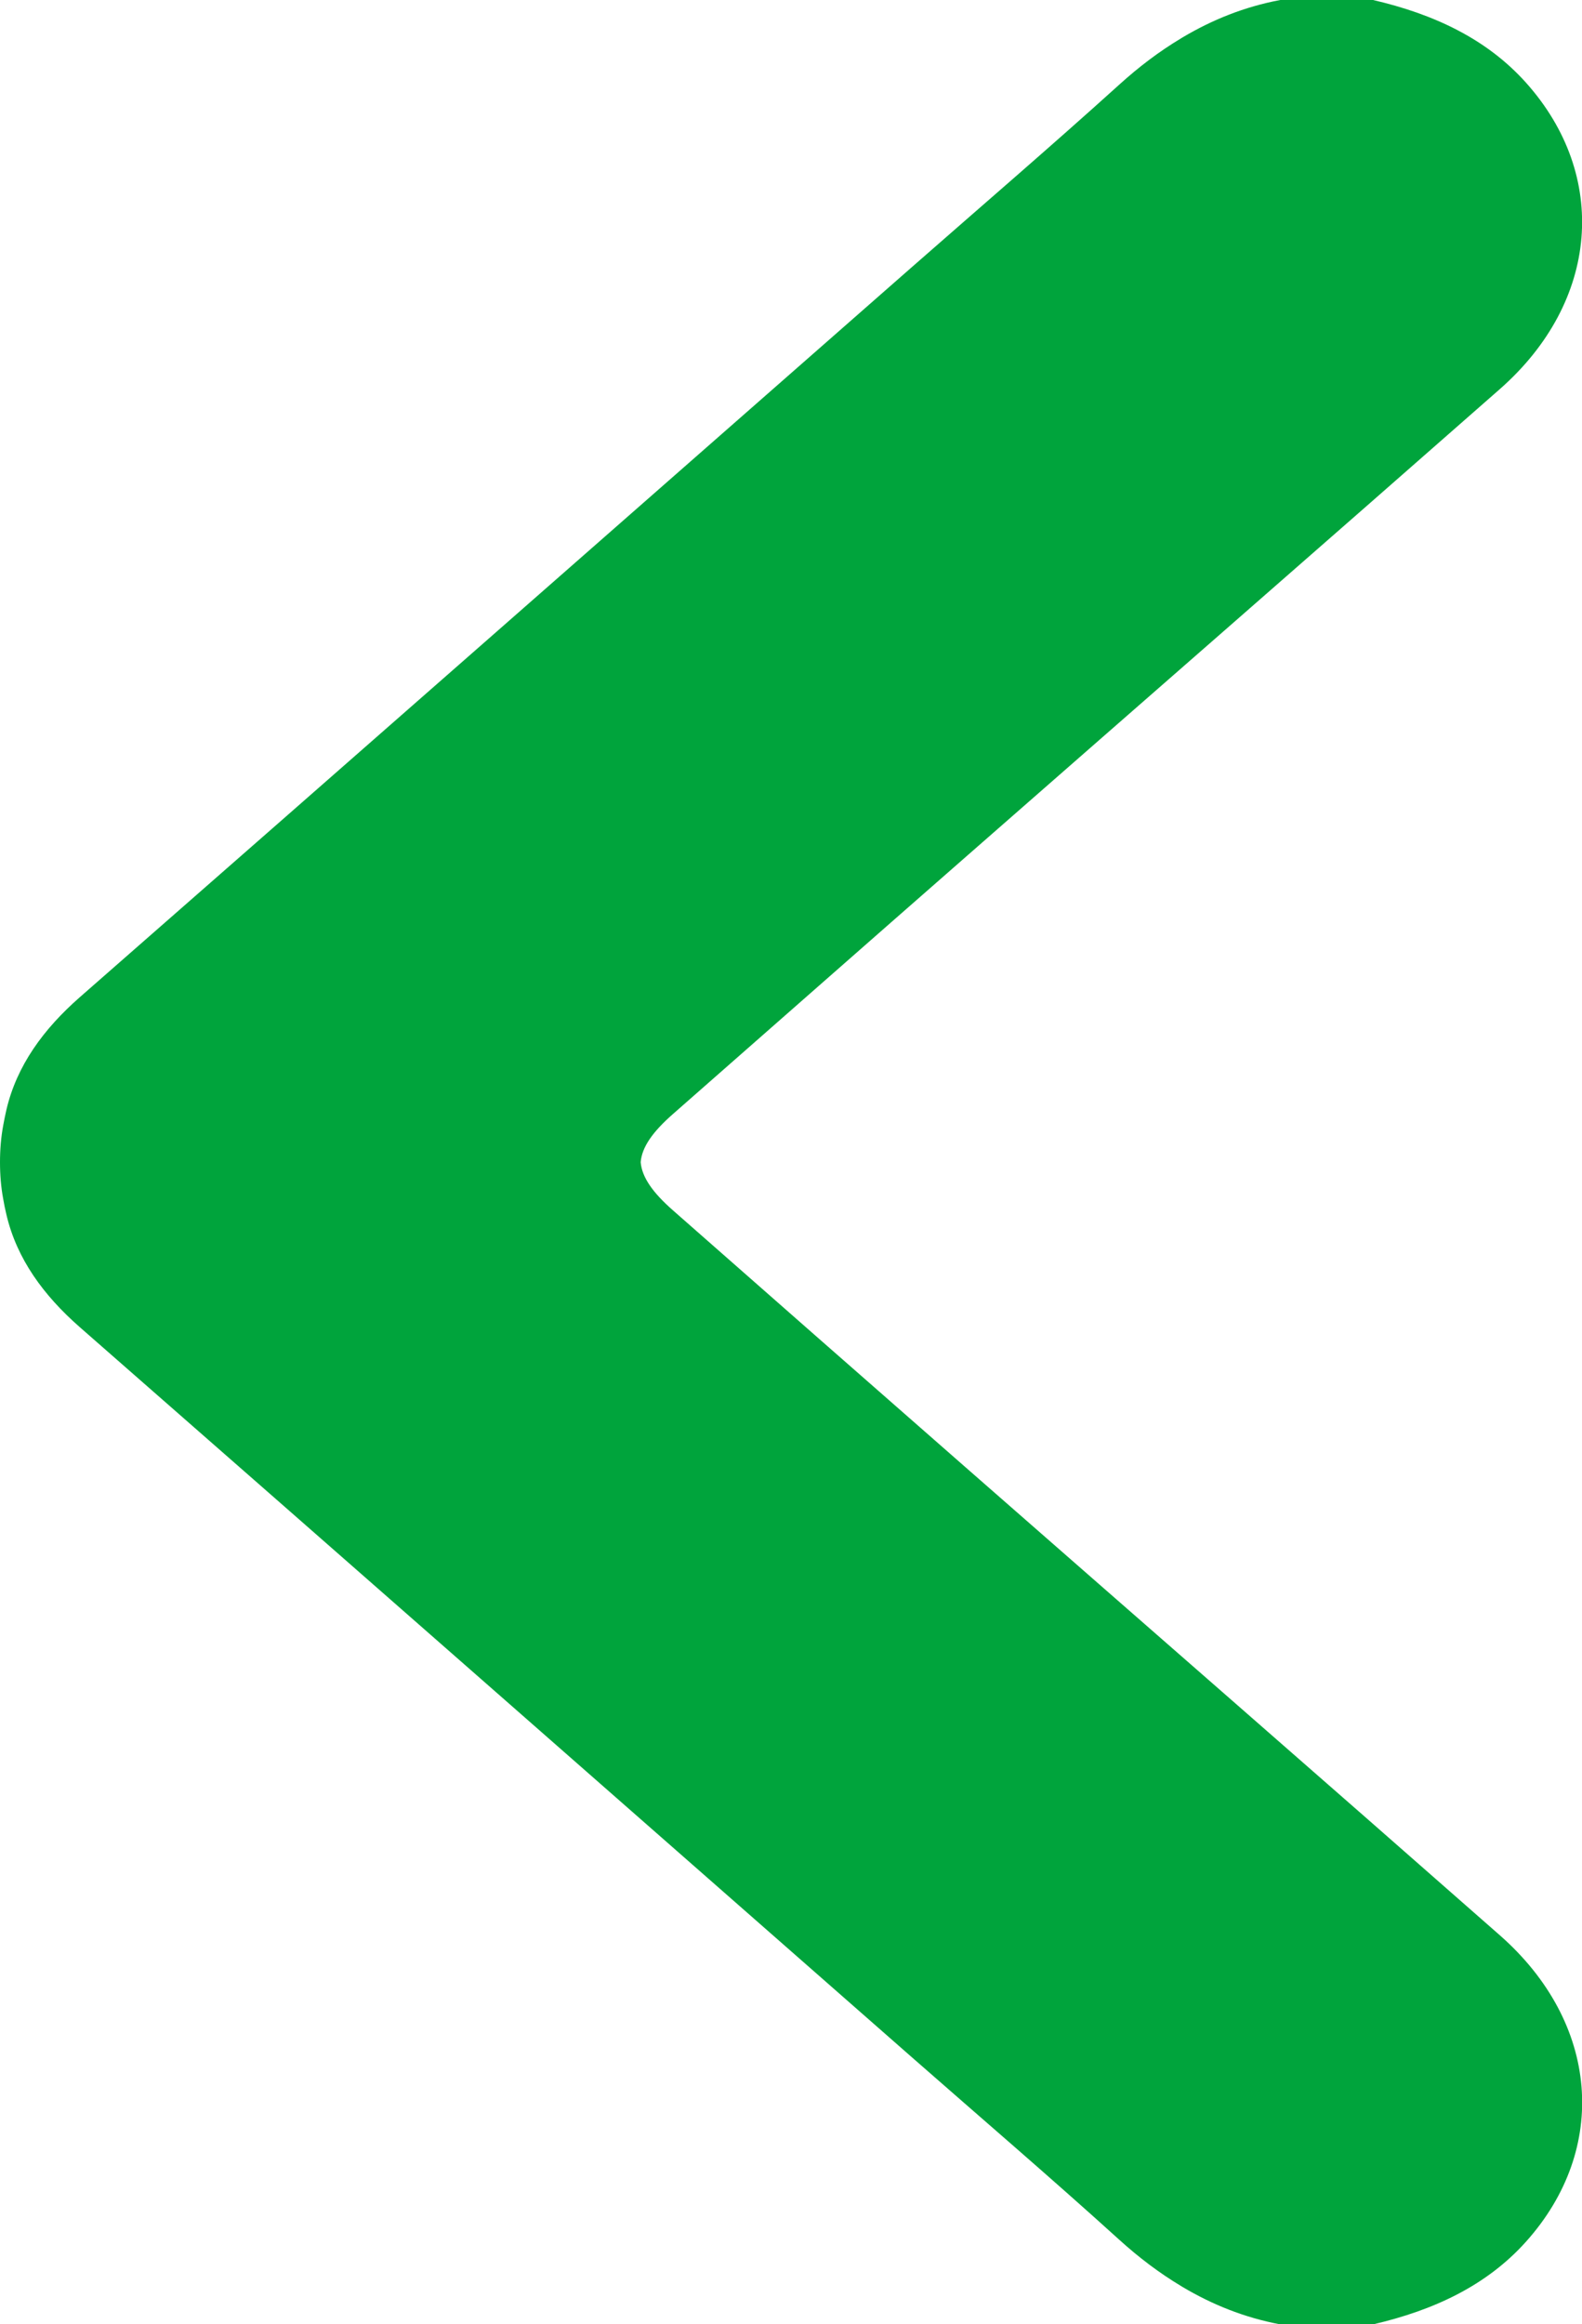 <?xml version="1.0" encoding="UTF-8"?>
<svg id="_Шар_2" data-name="Шар 2" xmlns="http://www.w3.org/2000/svg" viewBox="0 0 112.87 165.71">
  <defs>
    <style>
      .cls-1 {
        fill: #00a43c;
        stroke-width: 0px;
      }
    </style>
  </defs>
  <g id="_Шар_1-2" data-name="Шар 1">
    <path class="cls-1" d="M107.01,137.98c-12.69-11.16-25.45-22.27-38.17-33.41-6.95-6.08-13.88-12.17-20.82-18.27-1.46-1.28-2.22-2.37-2.31-3.44.09-1.08.85-2.16,2.31-3.44,6.94-6.09,13.87-12.19,20.82-18.27,12.72-11.14,25.47-22.25,38.17-33.41,7.1-6.24,7.8-15.22,1.86-21.85-2.82-3.14-6.6-4.89-10.91-5.89h-6.62c-2.59.49-4.86,1.42-6.94,2.65-.04.03-.09.05-.13.08-1.57.94-3.03,2.05-4.41,3.3-4.87,4.4-9.87,8.69-14.82,13.03C45.26,36.41,25.49,53.77,5.69,71.1c-2.59,2.27-4.49,4.87-5.23,8.01-.09.38-.16.75-.23,1.12-.16.86-.23,1.74-.23,2.63,0,.9.07,1.78.23,2.63.06.37.14.74.23,1.12.74,3.14,2.64,5.74,5.23,8.01,19.8,17.33,39.57,34.69,59.35,52.04,4.95,4.34,9.95,8.62,14.82,13.03,1.38,1.25,2.84,2.36,4.41,3.3.04.03.09.05.13.08,2.08,1.23,4.35,2.16,6.94,2.65h6.62c4.31-1,8.09-2.75,10.91-5.89,5.95-6.63,5.24-15.61-1.86-21.85Z"/>
  </g>
</svg>